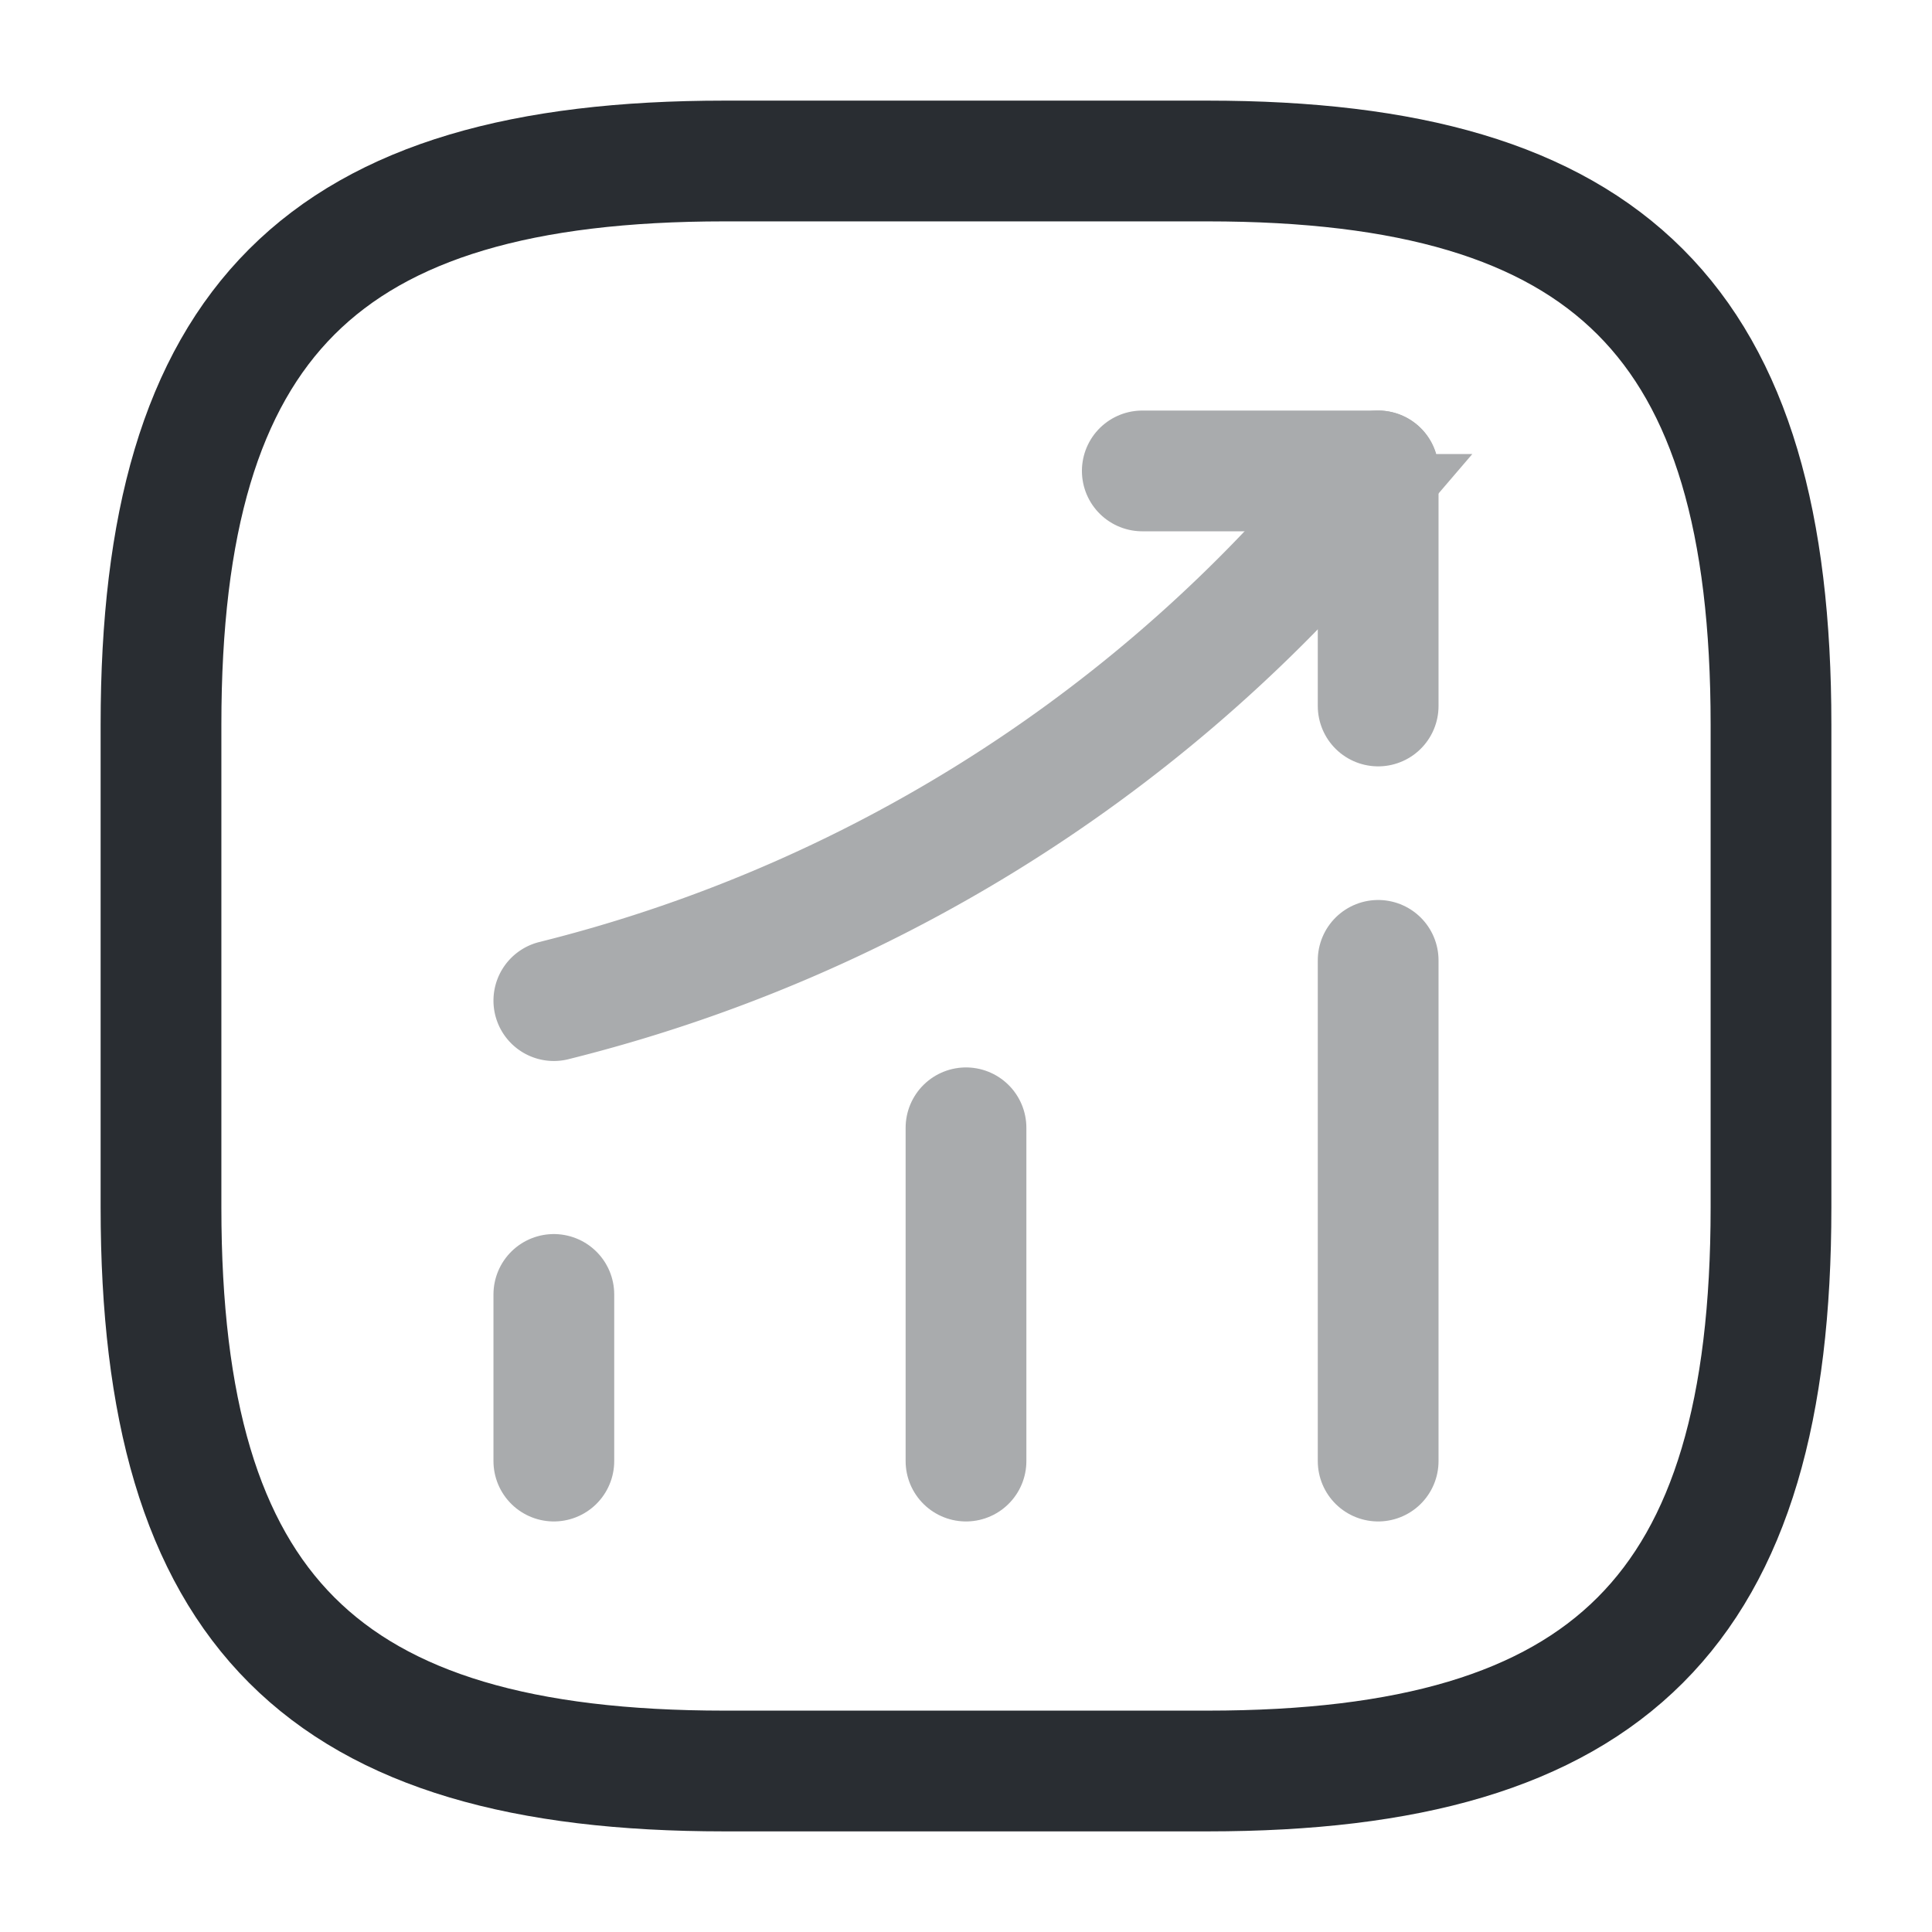 <svg viewBox="0 0 24 24" fill="none" xmlns="http://www.w3.org/2000/svg" height="1em" width="1em">
  <path opacity=".4" d="M6.88 18.15v-2.07M12 18.15v-4.14m5.12 4.14v-6.22" stroke="#292D32" stroke-width="1.5" stroke-linecap="round"/>
  <g opacity=".4" stroke="#292D32" stroke-width="1.5" stroke-linecap="round">
    <path d="m17.12 5.85-.46.54a18.882 18.882 0 0 1-9.78 6.04"/>
    <path d="M14.19 5.85h2.93v2.92" stroke-linejoin="round"/>
  </g>
  <path d="M9 22h6c5 0 7-2 7-7V9c0-5-2-7-7-7H9C4 2 2 4 2 9v6c0 5 2 7 7 7Z" stroke="#292D32" stroke-width="1.5" stroke-linecap="round" stroke-linejoin="round"/>
</svg>
